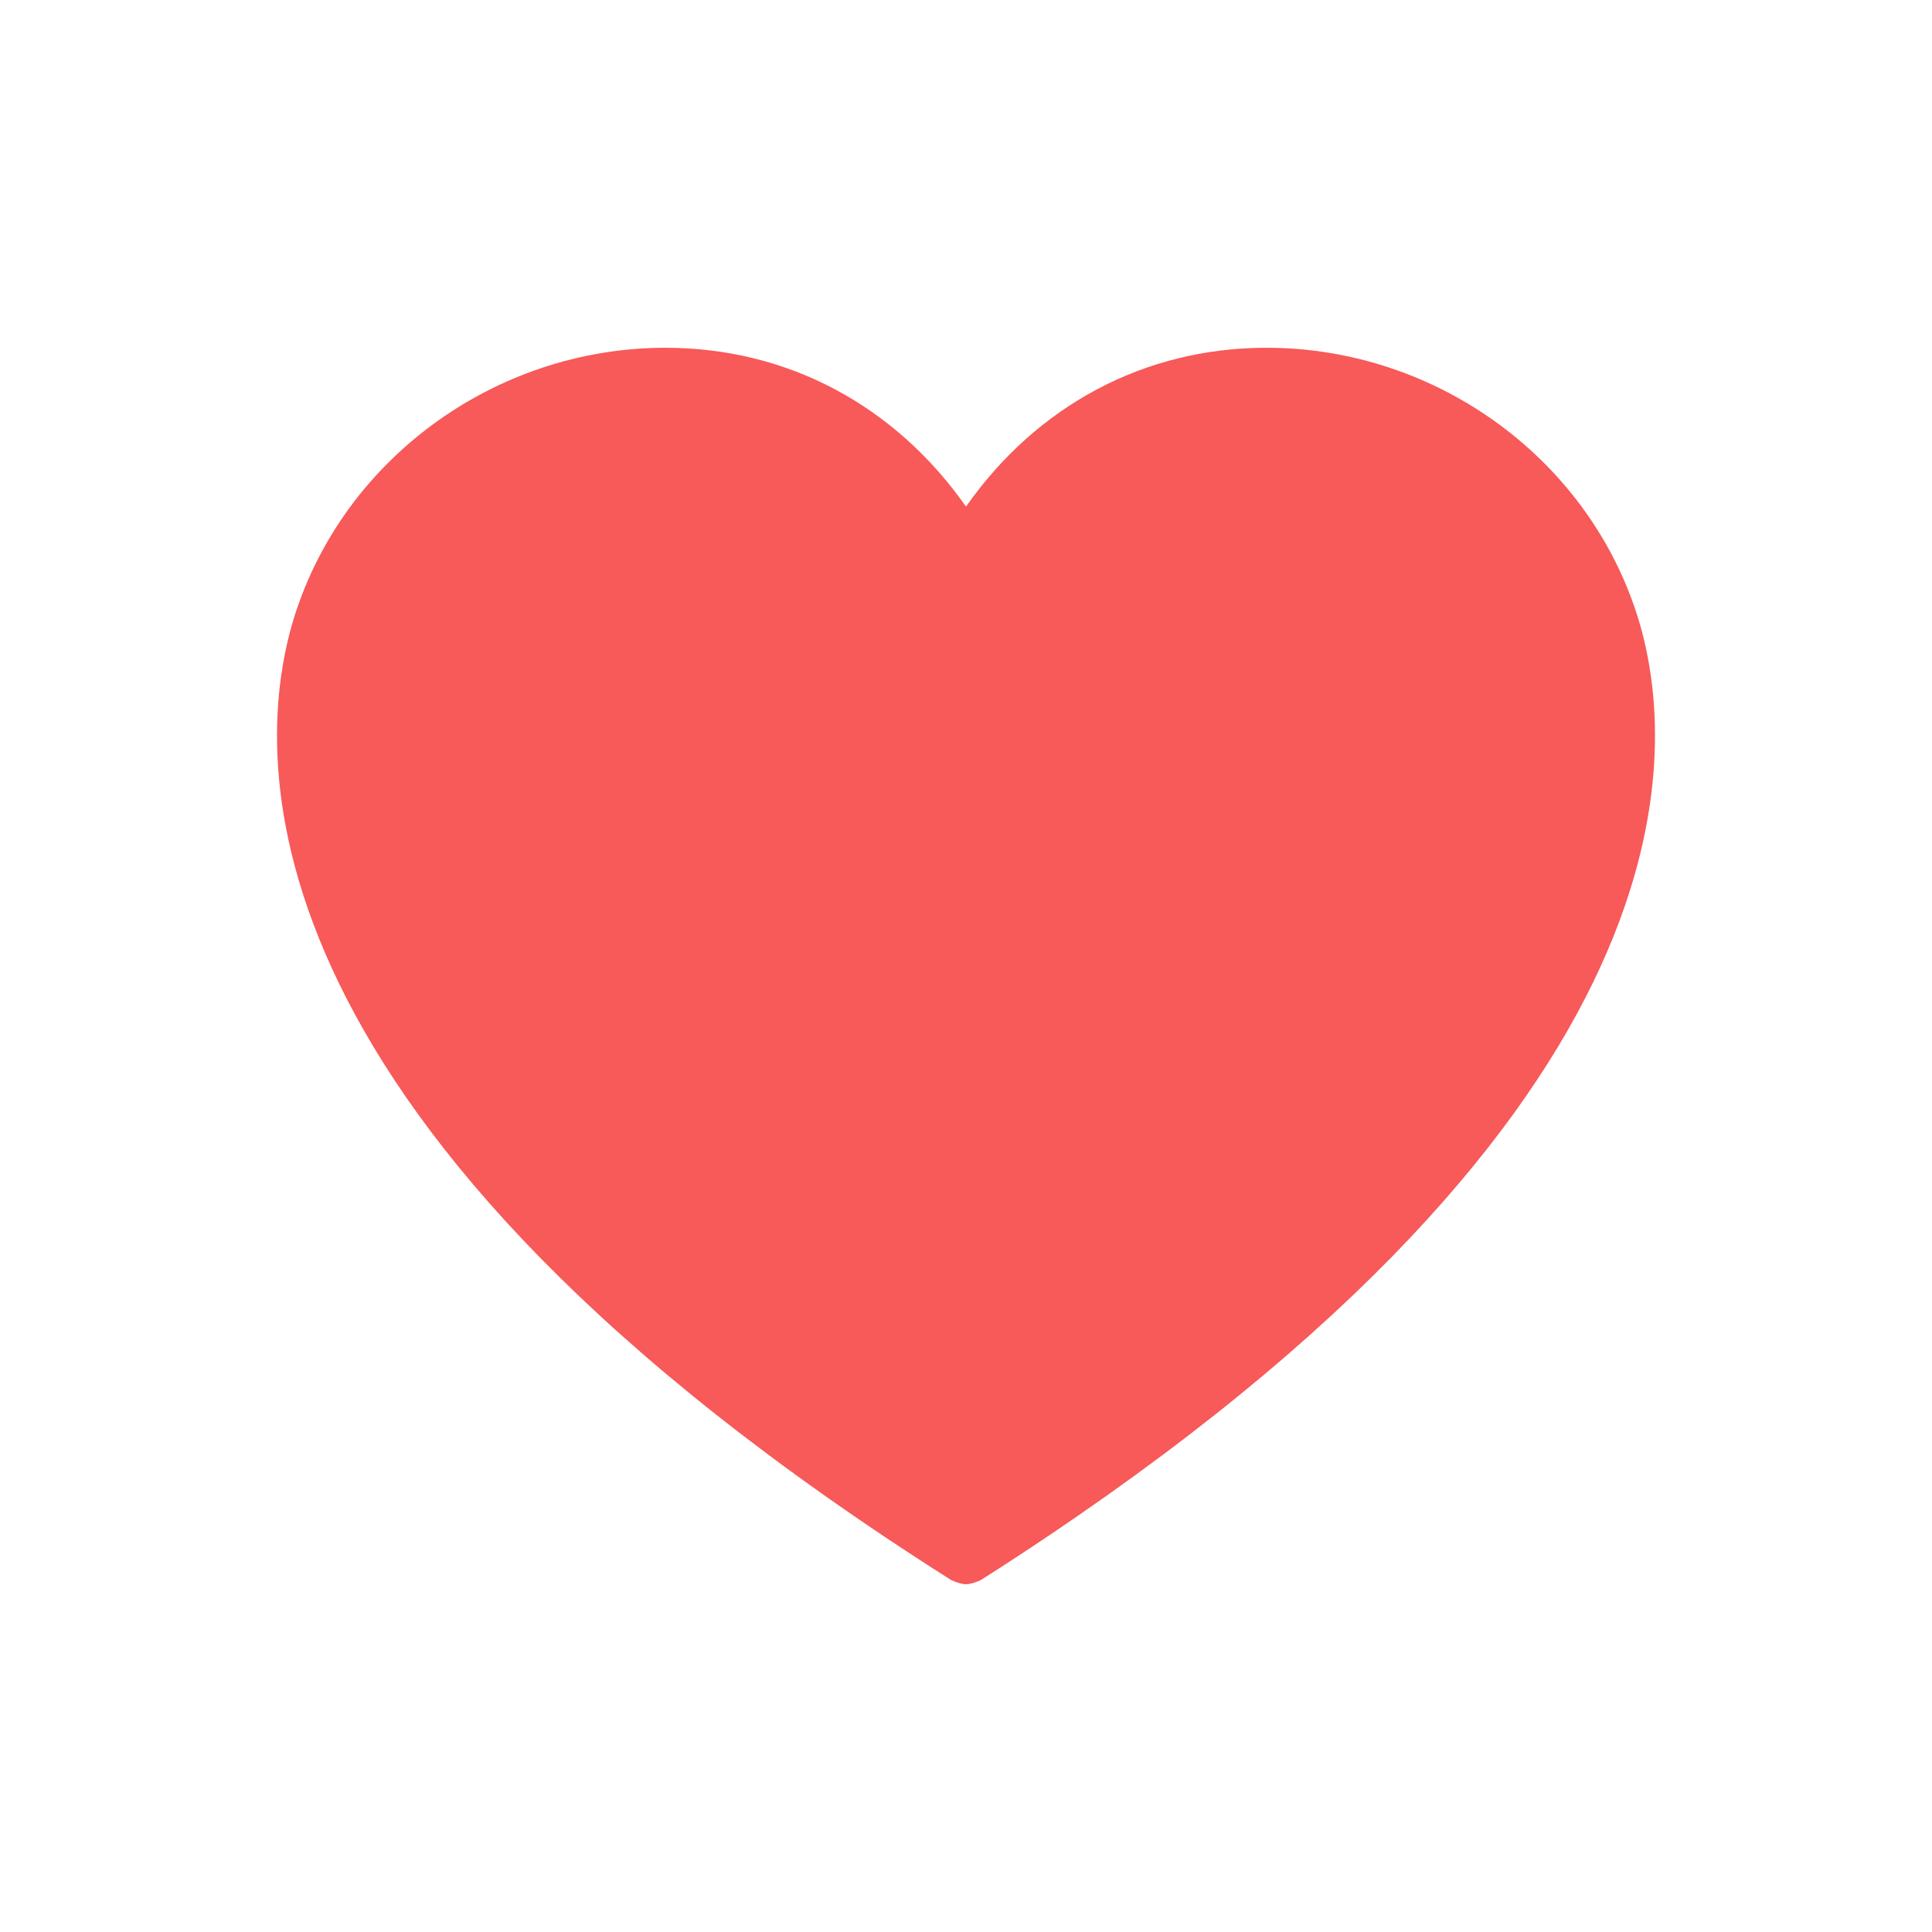 <?xml version="1.0" standalone="no"?><!DOCTYPE svg PUBLIC "-//W3C//DTD SVG 1.1//EN" "http://www.w3.org/Graphics/SVG/1.1/DTD/svg11.dtd"><svg t="1481638408672" class="icon" style="" viewBox="0 0 1024 1024" version="1.1" xmlns="http://www.w3.org/2000/svg" p-id="6911" xmlns:xlink="http://www.w3.org/1999/xlink" width="200" height="200"><defs><style type="text/css"></style></defs><path d="M869.262 331.093C844.231 244.622 762.311 184.32 671.289 184.32c-64.853 0-121.742 30.72-159.289 84.196-37.547-53.476-94.436-84.196-159.289-84.196-91.022 0-172.942 60.302-197.973 146.773-20.48 71.68-29.582 266.24 349.298 506.311 2.276 1.138 5.689 2.276 7.964 2.276s5.689-1.138 7.964-2.276C898.844 596.196 889.742 402.773 869.262 331.093z" fill="#F85959" p-id="6912"></path></svg>
